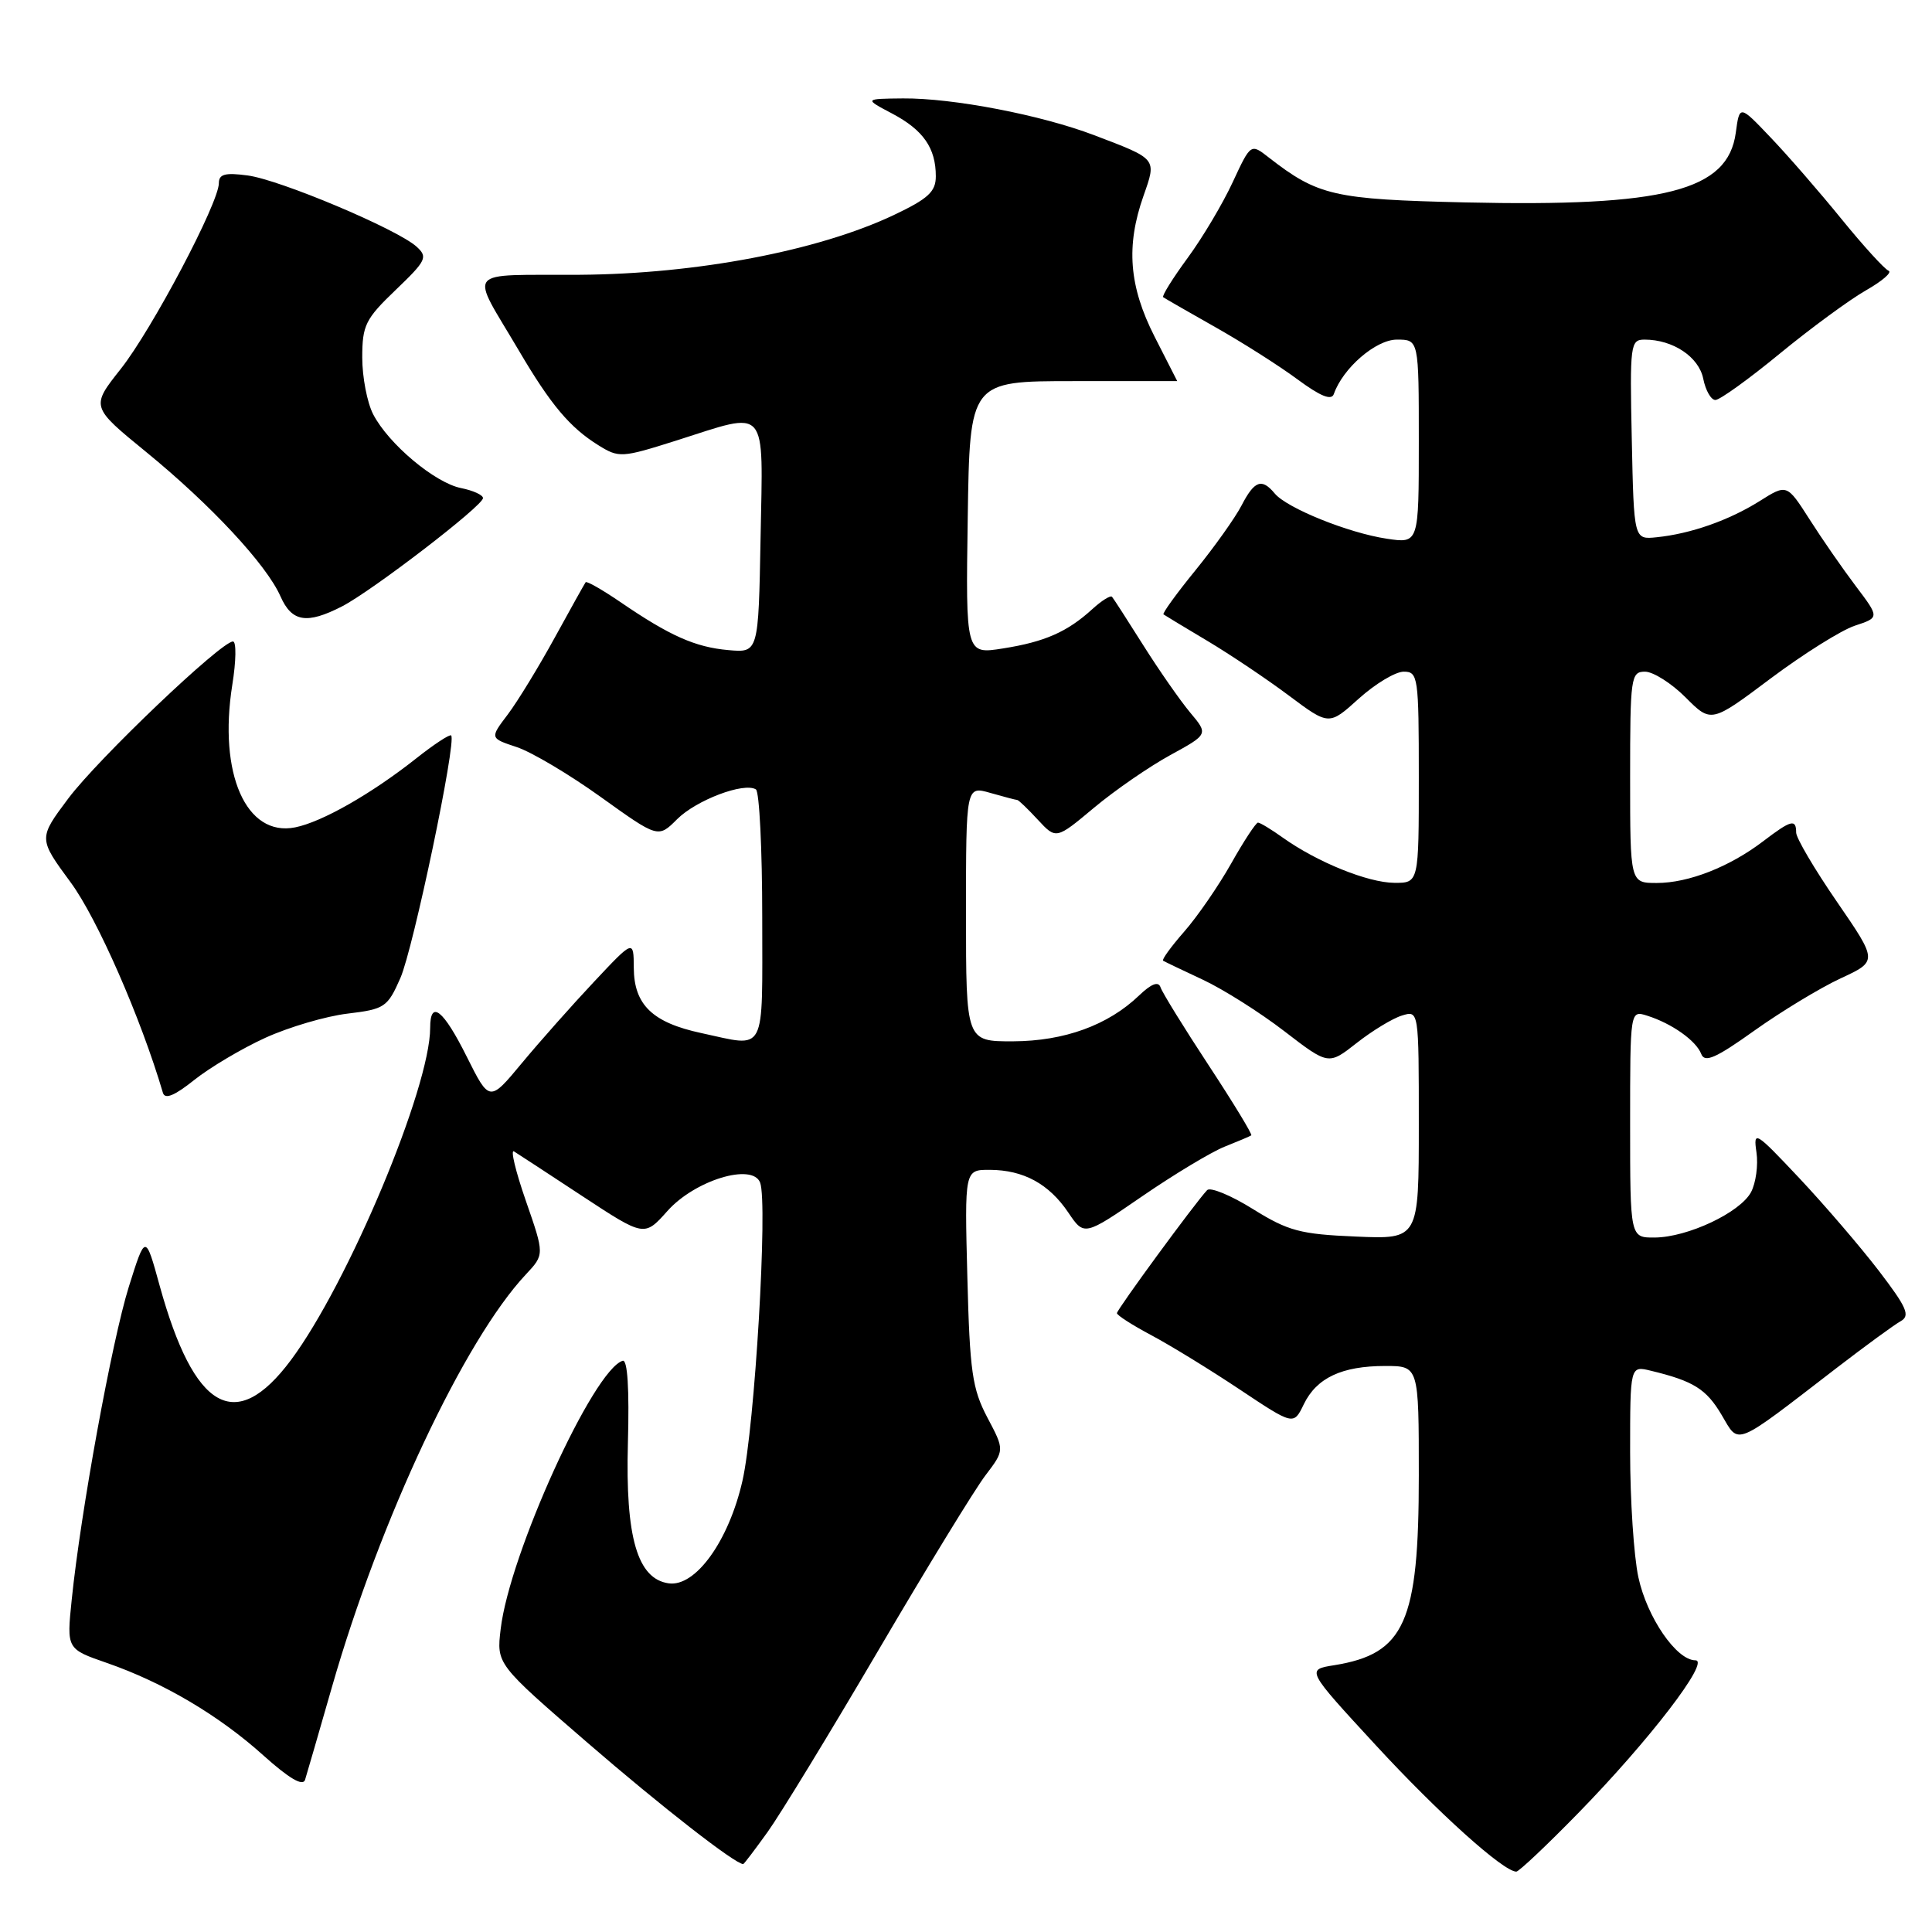 <?xml version="1.0" encoding="UTF-8" standalone="no"?>
<!DOCTYPE svg PUBLIC "-//W3C//DTD SVG 1.1//EN" "http://www.w3.org/Graphics/SVG/1.1/DTD/svg11.dtd" >
<svg xmlns="http://www.w3.org/2000/svg" xmlns:xlink="http://www.w3.org/1999/xlink" version="1.1" viewBox="0 0 256 256">
 <g >
 <path fill="currentColor"
d=" M 209.12 240.25 C 218.55 230.60 226.68 220.00 224.65 220.00 C 222.14 220.00 218.23 214.30 217.09 208.98 C 216.49 206.19 216.00 198.74 216.00 192.43 C 216.00 180.96 216.00 180.96 218.75 181.63 C 224.40 182.99 226.10 184.06 228.12 187.48 C 230.50 191.50 229.57 191.88 243.39 181.24 C 247.18 178.33 250.98 175.55 251.84 175.07 C 253.15 174.34 252.68 173.26 248.95 168.38 C 246.50 165.19 241.75 159.65 238.39 156.08 C 232.57 149.90 232.31 149.74 232.74 152.69 C 232.99 154.38 232.66 156.76 232.02 157.97 C 230.56 160.68 223.62 163.95 219.25 163.98 C 216.00 164.00 216.00 164.00 216.00 148.93 C 216.00 133.87 216.00 133.87 218.25 134.58 C 221.52 135.61 224.74 137.89 225.42 139.65 C 225.88 140.86 227.33 140.23 232.48 136.55 C 236.05 134.01 241.18 130.90 243.89 129.64 C 248.81 127.36 248.81 127.36 243.41 119.50 C 240.43 115.17 238.00 111.04 238.00 110.32 C 238.00 108.47 237.33 108.65 233.63 111.47 C 229.17 114.87 223.74 117.00 219.53 117.00 C 216.00 117.00 216.00 117.00 216.00 103.00 C 216.00 89.75 216.10 89.00 217.97 89.00 C 219.05 89.00 221.47 90.53 223.34 92.40 C 226.74 95.81 226.74 95.81 234.62 89.90 C 238.95 86.66 243.97 83.51 245.77 82.91 C 249.05 81.83 249.05 81.83 245.90 77.66 C 244.17 75.37 241.41 71.39 239.77 68.81 C 236.77 64.12 236.77 64.12 233.14 66.41 C 229.08 68.95 224.03 70.73 219.50 71.19 C 216.50 71.50 216.50 71.50 216.22 58.25 C 215.95 45.61 216.03 45.00 217.92 45.00 C 221.68 45.00 225.11 47.29 225.69 50.19 C 226.00 51.74 226.72 53.00 227.30 53.00 C 227.88 53.00 231.73 50.23 235.85 46.84 C 239.98 43.45 245.12 39.68 247.27 38.46 C 249.43 37.23 250.76 36.07 250.24 35.87 C 249.71 35.66 246.90 32.58 243.99 29.00 C 241.08 25.42 236.86 20.56 234.60 18.20 C 230.50 13.89 230.50 13.89 230.00 17.59 C 228.96 25.28 220.64 27.42 194.12 26.82 C 176.74 26.42 174.64 25.94 168.11 20.86 C 165.73 19.00 165.73 19.00 163.34 24.14 C 162.03 26.97 159.34 31.50 157.36 34.19 C 155.38 36.89 153.93 39.22 154.13 39.38 C 154.33 39.53 157.43 41.31 161.00 43.33 C 164.57 45.34 169.48 48.46 171.90 50.25 C 174.96 52.51 176.43 53.11 176.74 52.21 C 177.94 48.77 182.31 45.00 185.09 45.00 C 188.00 45.00 188.00 45.00 188.00 58.51 C 188.00 72.02 188.00 72.02 183.75 71.38 C 178.67 70.62 170.52 67.33 168.91 65.39 C 167.19 63.32 166.22 63.68 164.51 66.98 C 163.66 68.62 160.91 72.48 158.40 75.57 C 155.89 78.65 153.99 81.28 154.17 81.41 C 154.35 81.54 156.97 83.13 160.00 84.93 C 163.03 86.74 167.89 90.00 170.80 92.18 C 176.10 96.14 176.10 96.14 180.05 92.57 C 182.23 90.61 184.90 89.00 186.00 89.00 C 187.90 89.00 188.00 89.67 188.00 103.00 C 188.00 117.00 188.00 117.00 184.75 116.98 C 181.24 116.95 174.57 114.25 170.02 111.02 C 168.47 109.91 166.97 109.00 166.69 109.00 C 166.42 109.00 164.81 111.44 163.13 114.43 C 161.44 117.42 158.64 121.48 156.90 123.46 C 155.16 125.45 153.91 127.17 154.12 127.30 C 154.33 127.43 156.71 128.57 159.41 129.83 C 162.11 131.10 166.96 134.16 170.18 136.64 C 176.03 141.14 176.03 141.14 179.77 138.20 C 181.82 136.59 184.51 134.95 185.75 134.57 C 188.00 133.87 188.00 133.87 188.00 149.04 C 188.00 164.21 188.00 164.21 179.66 163.85 C 172.29 163.54 170.70 163.12 166.01 160.20 C 163.09 158.38 160.36 157.26 159.95 157.70 C 158.34 159.41 148.00 173.52 148.00 174.00 C 148.00 174.28 150.05 175.59 152.55 176.92 C 155.05 178.25 160.32 181.48 164.25 184.10 C 171.41 188.87 171.41 188.87 172.76 186.07 C 174.46 182.57 177.80 181.00 183.55 181.00 C 188.00 181.00 188.00 181.00 188.00 195.53 C 188.00 214.98 186.14 219.14 176.79 220.65 C 173.07 221.24 173.07 221.24 182.29 231.24 C 190.55 240.20 199.21 248.00 200.92 248.00 C 201.26 248.00 204.96 244.51 209.12 240.25 Z  M 101.71 242.75 C 103.39 240.41 110.00 229.57 116.40 218.66 C 122.80 207.75 129.18 197.32 130.58 195.49 C 133.12 192.15 133.12 192.15 130.83 187.83 C 128.83 184.03 128.50 181.74 128.18 169.25 C 127.81 155.00 127.81 155.00 131.16 155.01 C 135.62 155.03 138.99 156.87 141.55 160.66 C 143.66 163.79 143.66 163.79 151.35 158.51 C 155.57 155.61 160.49 152.65 162.27 151.94 C 164.05 151.23 165.64 150.56 165.80 150.44 C 165.97 150.32 163.43 146.14 160.15 141.15 C 156.87 136.16 154.00 131.51 153.78 130.83 C 153.50 129.99 152.57 130.34 150.93 131.91 C 146.82 135.85 141.03 137.95 134.25 137.98 C 128.00 138.00 128.00 138.00 128.00 121.07 C 128.00 104.14 128.00 104.14 131.24 105.07 C 133.03 105.58 134.62 106.00 134.79 106.00 C 134.96 106.00 136.19 107.18 137.52 108.62 C 139.94 111.23 139.94 111.23 144.95 107.04 C 147.71 104.73 152.25 101.60 155.04 100.07 C 160.12 97.29 160.12 97.29 157.69 94.40 C 156.36 92.80 153.57 88.80 151.49 85.50 C 149.41 82.20 147.55 79.31 147.35 79.08 C 147.15 78.85 145.98 79.58 144.75 80.70 C 141.42 83.74 138.43 85.05 132.91 85.92 C 127.96 86.71 127.96 86.71 128.23 68.60 C 128.50 50.50 128.50 50.50 142.25 50.50 C 149.81 50.50 156.00 50.50 155.99 50.50 C 155.98 50.50 154.63 47.85 152.99 44.61 C 149.59 37.92 149.18 32.59 151.52 25.95 C 153.27 20.98 153.37 21.10 145.00 17.92 C 137.95 15.23 126.27 12.99 119.66 13.04 C 114.50 13.09 114.50 13.09 118.22 15.05 C 122.34 17.23 124.00 19.61 124.00 23.36 C 124.00 25.41 122.99 26.33 118.40 28.51 C 108.38 33.24 92.32 36.30 76.85 36.41 C 61.27 36.51 62.21 35.34 68.78 46.50 C 72.98 53.64 75.52 56.66 79.31 59.01 C 82.02 60.69 82.39 60.66 89.60 58.38 C 101.92 54.46 101.10 53.52 100.78 71.25 C 100.50 86.50 100.50 86.50 96.50 86.14 C 92.11 85.75 88.74 84.25 82.18 79.76 C 79.80 78.14 77.74 76.96 77.60 77.15 C 77.46 77.34 75.61 80.65 73.50 84.50 C 71.39 88.35 68.60 92.92 67.29 94.66 C 64.90 97.81 64.90 97.81 68.46 98.99 C 70.41 99.63 75.43 102.61 79.61 105.61 C 87.21 111.06 87.21 111.06 89.73 108.54 C 92.26 106.02 98.58 103.62 100.16 104.60 C 100.62 104.88 101.00 112.52 101.00 121.56 C 101.00 139.98 101.64 138.76 92.94 136.89 C 86.45 135.50 84.01 133.14 83.98 128.25 C 83.96 124.50 83.96 124.50 78.73 130.07 C 75.85 133.13 71.56 137.97 69.18 140.83 C 64.86 146.04 64.86 146.04 61.85 140.02 C 58.74 133.78 57.00 132.41 57.00 136.19 C 57.00 144.12 46.14 170.04 38.54 180.23 C 31.22 190.04 25.73 186.92 21.15 170.34 C 19.27 163.50 19.27 163.50 17.07 170.50 C 14.83 177.66 10.69 200.34 9.50 212.00 C 8.83 218.50 8.83 218.50 14.17 220.35 C 21.65 222.95 29.00 227.29 34.92 232.62 C 38.31 235.66 40.13 236.73 40.42 235.84 C 40.65 235.10 42.26 229.56 43.99 223.52 C 50.35 201.34 61.55 177.53 69.68 168.87 C 72.15 166.23 72.15 166.23 69.68 159.12 C 68.32 155.21 67.61 152.26 68.11 152.57 C 68.60 152.87 72.69 155.55 77.19 158.51 C 85.38 163.89 85.38 163.89 88.44 160.46 C 92.06 156.39 99.70 154.06 100.72 156.70 C 101.76 159.42 100.01 189.07 98.38 196.21 C 96.57 204.18 92.16 210.31 88.60 209.80 C 84.46 209.21 82.86 203.71 83.20 191.25 C 83.40 184.01 83.15 180.11 82.51 180.31 C 78.61 181.51 67.49 205.97 66.34 215.87 C 65.79 220.50 65.79 220.50 77.88 230.95 C 87.62 239.37 97.41 247.00 98.48 247.00 C 98.58 247.00 100.03 245.09 101.71 242.75 Z  M 35.17 137.51 C 38.29 136.09 43.19 134.65 46.05 134.31 C 50.97 133.72 51.35 133.47 53.05 129.60 C 54.76 125.72 60.53 98.19 59.78 97.45 C 59.59 97.26 57.50 98.63 55.14 100.50 C 49.22 105.18 42.67 108.92 39.11 109.63 C 32.62 110.93 28.91 102.53 30.78 90.75 C 31.29 87.59 31.33 85.00 30.87 85.00 C 29.30 85.00 13.00 100.53 9.05 105.80 C 5.08 111.10 5.08 111.10 9.37 116.93 C 12.89 121.71 18.66 134.87 21.59 144.81 C 21.86 145.71 23.14 145.18 25.74 143.10 C 27.81 141.45 32.05 138.93 35.17 137.51 Z  M 45.30 80.36 C 49.30 78.30 64.00 67.02 64.00 66.00 C 64.00 65.59 62.69 64.99 61.08 64.67 C 57.61 63.97 51.48 58.82 49.45 54.90 C 48.65 53.36 48.00 49.97 48.00 47.38 C 48.00 43.10 48.42 42.26 52.43 38.42 C 56.51 34.51 56.72 34.06 55.18 32.67 C 52.60 30.35 37.10 23.82 32.82 23.25 C 29.83 22.85 29.00 23.07 29.00 24.27 C 29.00 26.88 20.15 43.64 15.99 48.90 C 12.03 53.90 12.03 53.90 19.39 59.91 C 27.95 66.91 35.31 74.81 37.17 79.03 C 38.67 82.42 40.65 82.74 45.30 80.36 Z "/>
</g>
</svg>